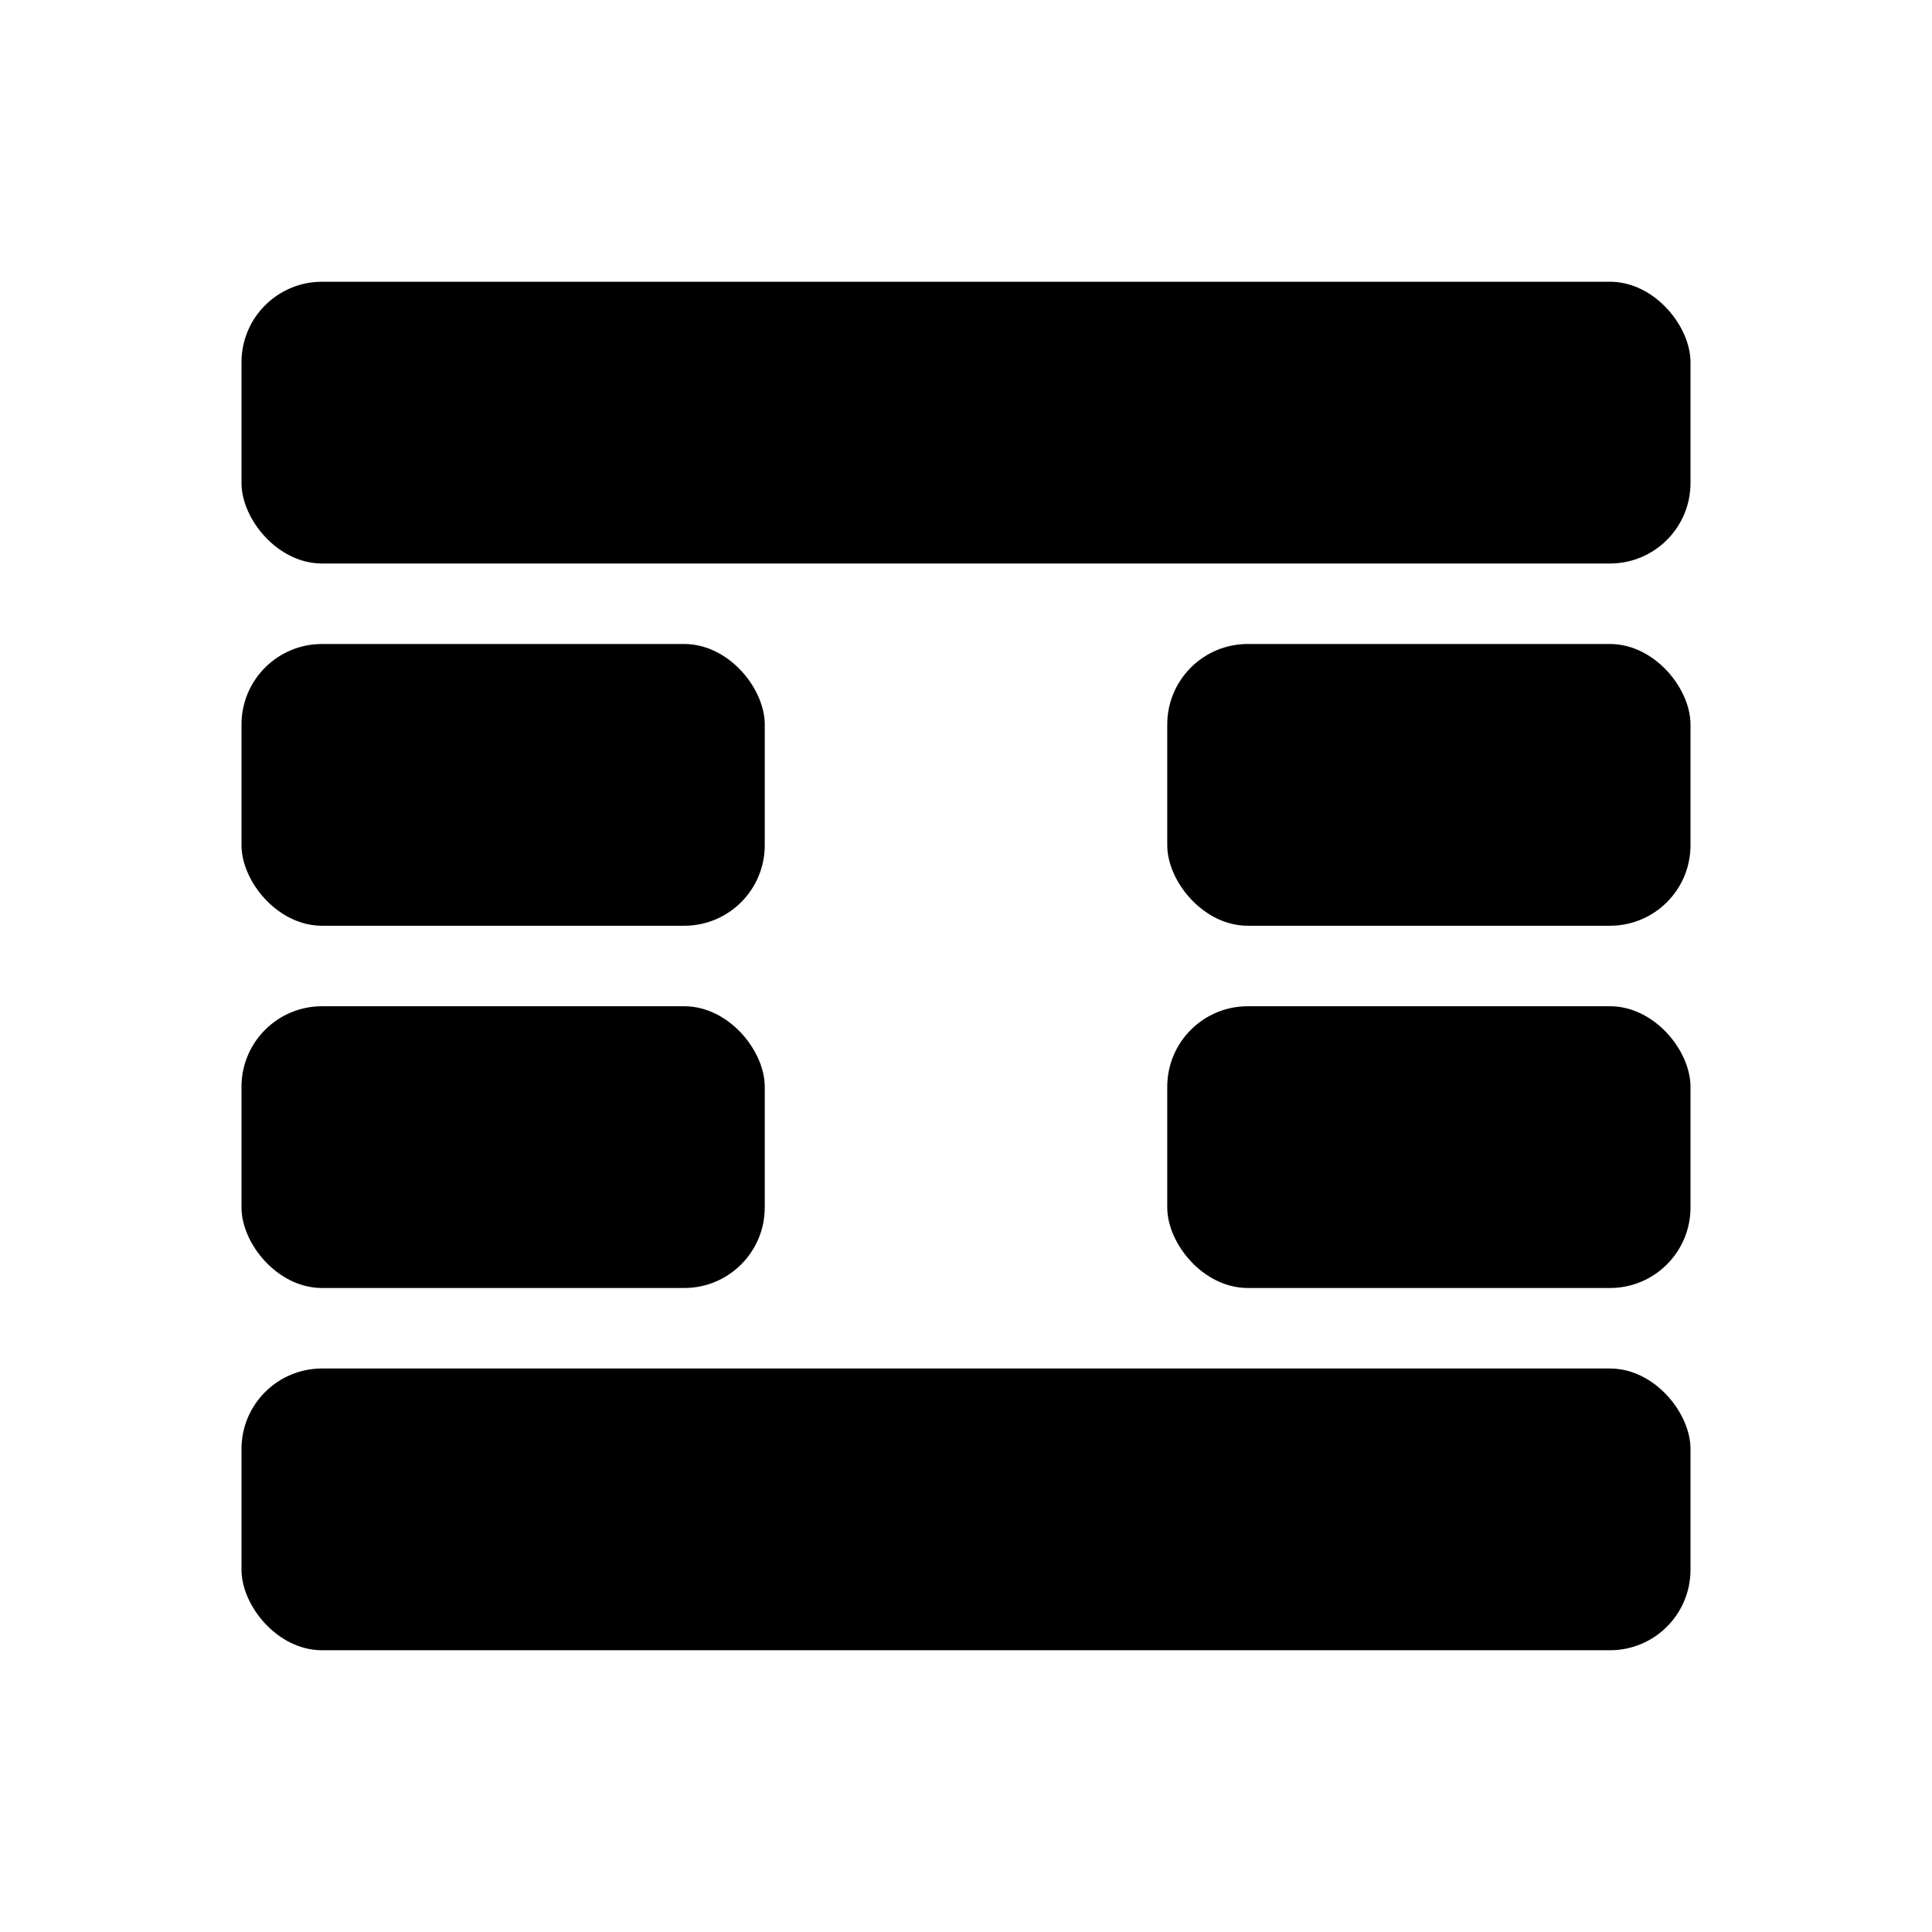<svg width="48" height="48" viewBox="0 0 48 48" fill="none" xmlns="http://www.w3.org/2000/svg">
<rect x="29" y="16" width="13" height="7" rx="2" fill="black"/>
<rect x="29" y="25" width="13" height="7" rx="2" fill="black"/>
<rect x="6" y="16" width="13" height="7" rx="2" fill="black"/>
<rect x="6" y="25" width="13" height="7" rx="2" fill="black"/>
<rect x="6" y="7" width="36" height="7" rx="2" fill="black"/>
<rect x="6" y="34" width="36" height="7" rx="2" fill="black"/>
</svg>
